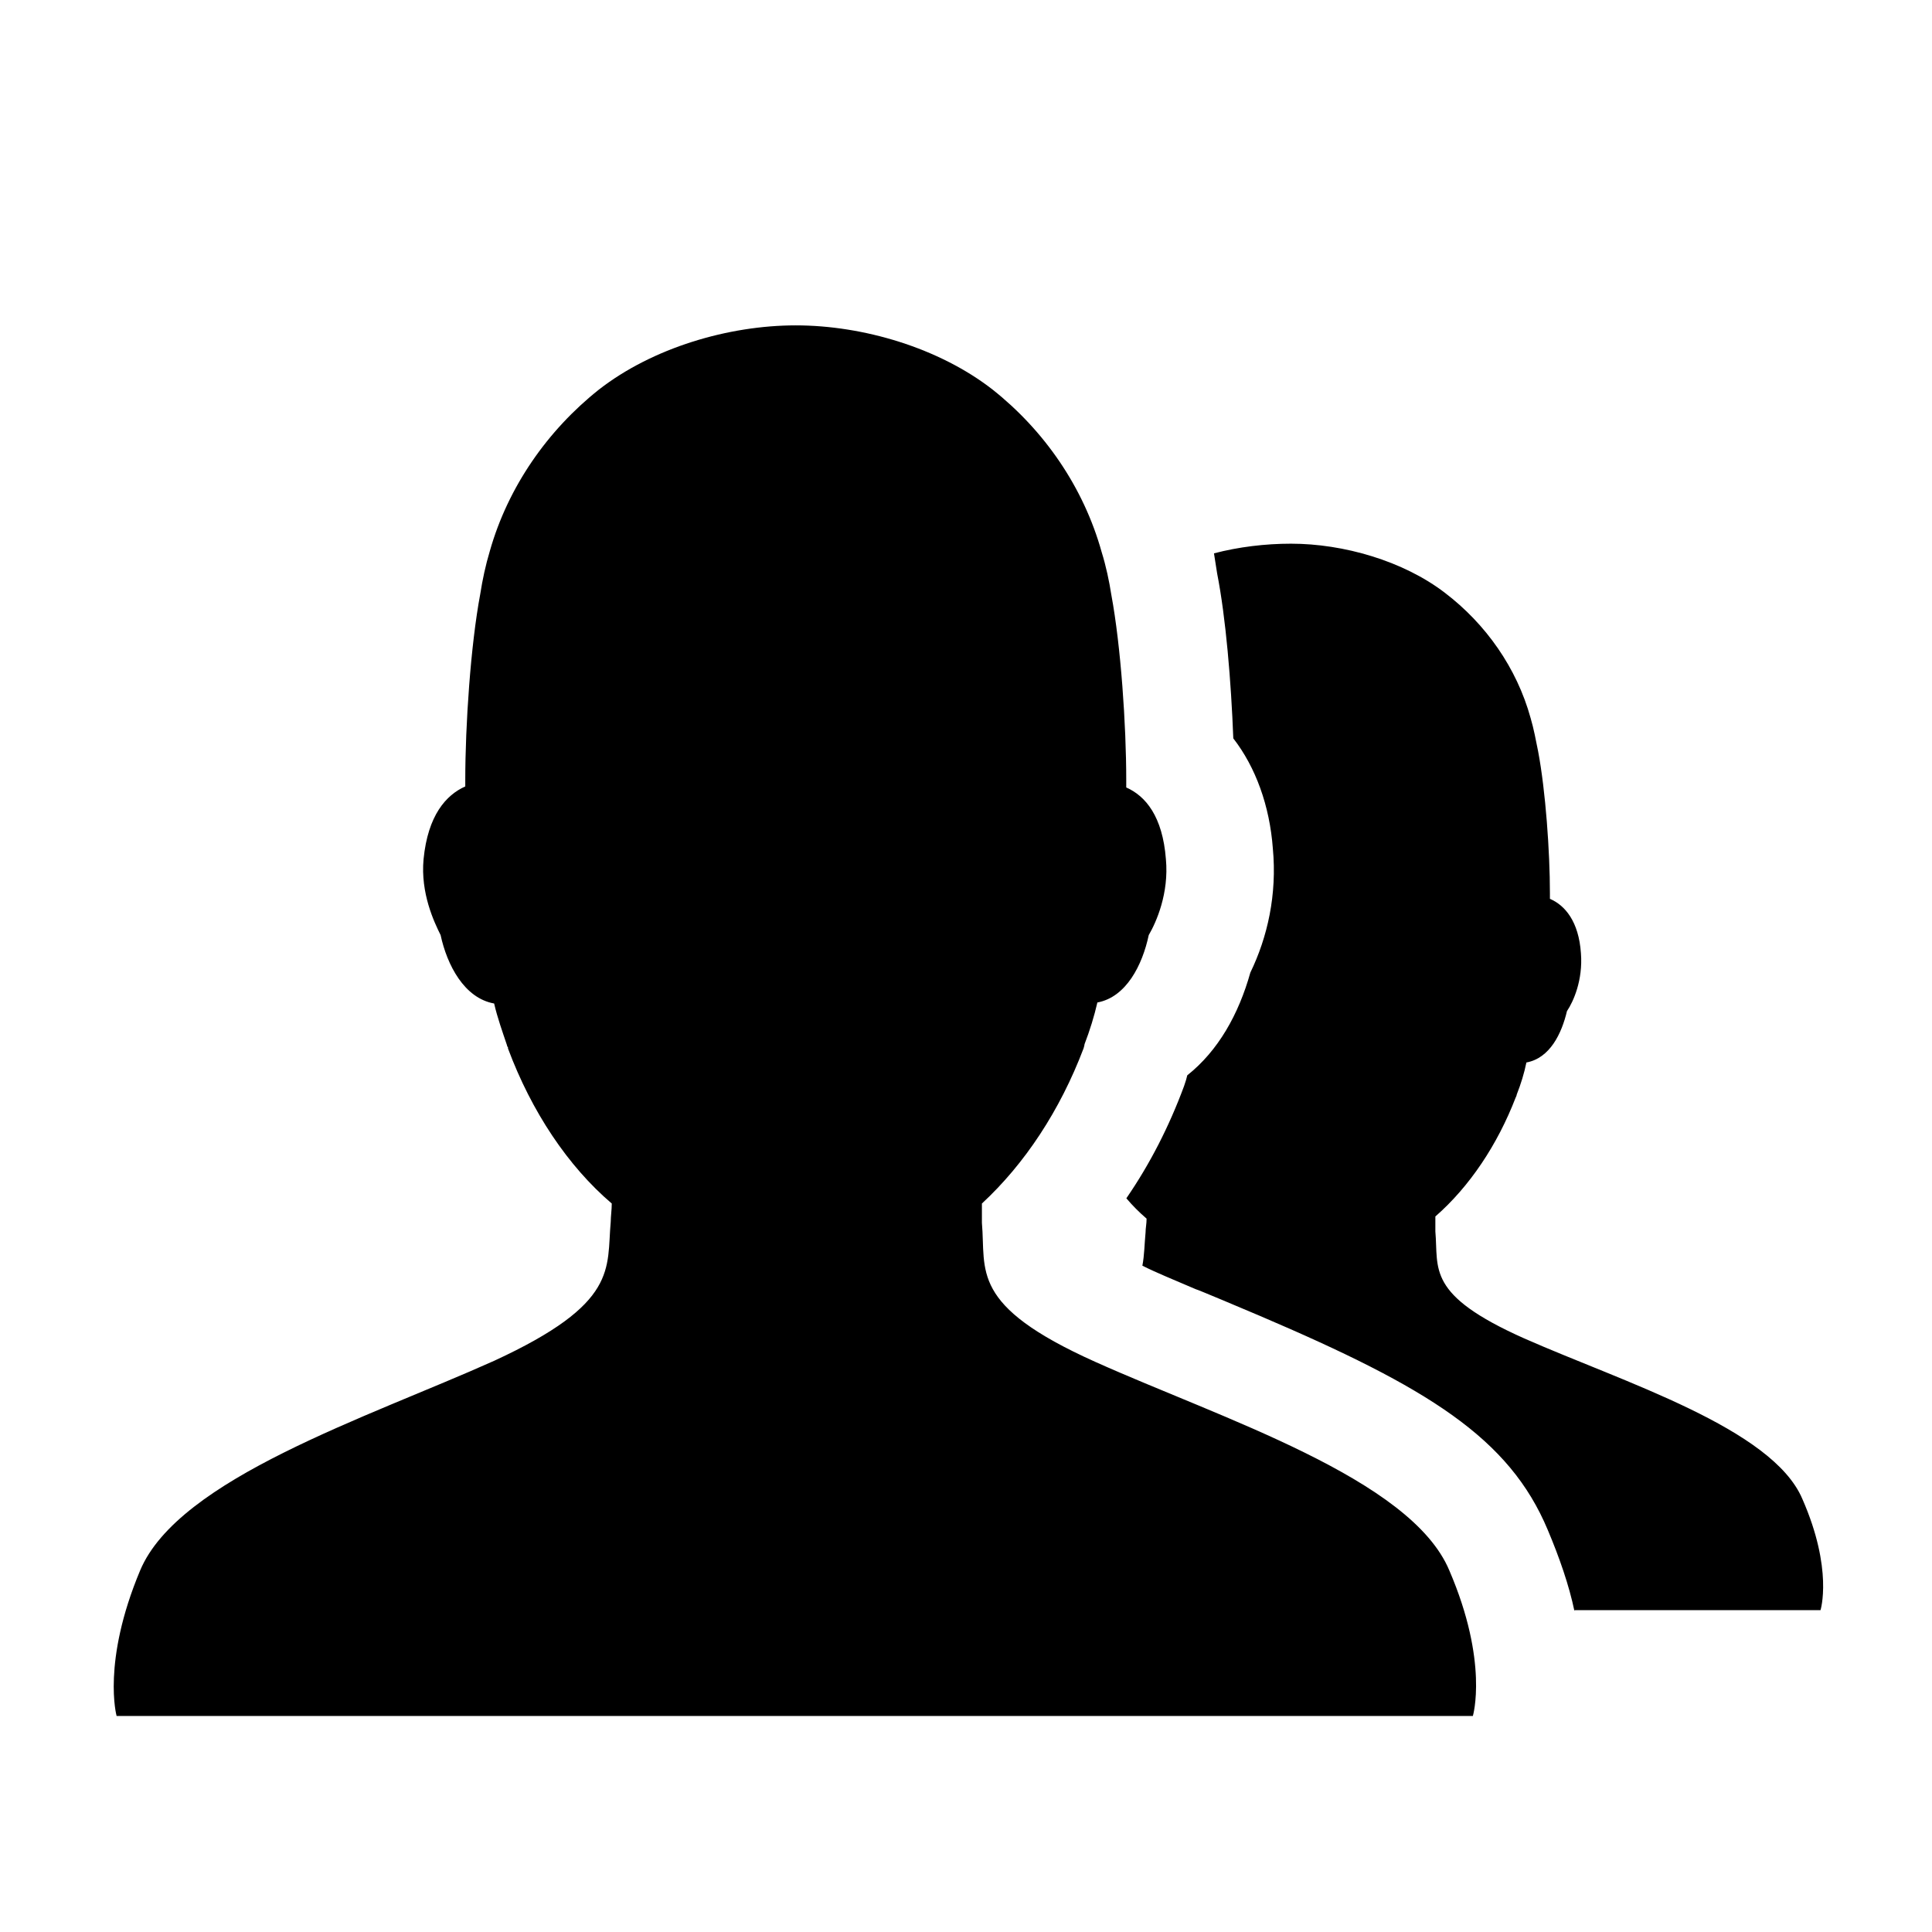 <svg width="17" height="17" viewBox="0 0 17 17" fill="none" xmlns="http://www.w3.org/2000/svg">
<path fill-rule="evenodd" clip-rule="evenodd" d="M13.854 14.177C13.807 13.951 13.722 13.706 13.619 13.462C13.28 12.652 12.565 12.21 11.087 11.579C10.955 11.523 10.532 11.344 10.522 11.344C10.325 11.259 10.183 11.203 10.052 11.137C10.07 11.043 10.07 10.949 10.08 10.845C10.08 10.807 10.089 10.77 10.089 10.723C10.023 10.666 9.967 10.61 9.911 10.544C10.118 10.243 10.287 9.913 10.419 9.556C10.438 9.499 10.438 9.499 10.447 9.462C10.72 9.245 10.899 8.925 11.002 8.558C11.153 8.247 11.238 7.871 11.2 7.466C11.172 7.09 11.049 6.751 10.852 6.497C10.833 5.998 10.786 5.433 10.71 5.047C10.701 4.991 10.692 4.935 10.682 4.869C10.899 4.812 11.134 4.784 11.36 4.784C11.821 4.784 12.348 4.935 12.715 5.217C13.073 5.49 13.346 5.876 13.468 6.318C13.496 6.412 13.515 6.516 13.534 6.61C13.6 6.958 13.638 7.495 13.638 7.862C13.638 7.88 13.638 7.899 13.638 7.909C13.769 7.965 13.892 8.106 13.911 8.389C13.929 8.624 13.845 8.812 13.788 8.897C13.741 9.095 13.638 9.311 13.431 9.349C13.412 9.443 13.383 9.537 13.346 9.631C13.346 9.64 13.336 9.659 13.336 9.659C13.176 10.073 12.932 10.44 12.63 10.704C12.63 10.751 12.63 10.798 12.63 10.836C12.659 11.165 12.546 11.391 13.412 11.777C14.287 12.163 15.595 12.568 15.859 13.189C16.132 13.81 16.019 14.168 16.019 14.168H13.854V14.177ZM12.753 13.819C13.101 14.628 12.96 15.099 12.96 15.099H1.026C1.026 15.099 0.894 14.628 1.233 13.819C1.572 13.009 3.237 12.473 4.348 11.974C5.449 11.466 5.336 11.165 5.374 10.75C5.374 10.703 5.383 10.647 5.383 10.59C4.997 10.261 4.677 9.781 4.47 9.226V9.216C4.47 9.216 4.461 9.207 4.461 9.197C4.423 9.084 4.376 8.953 4.348 8.83C4.085 8.783 3.934 8.492 3.877 8.228C3.821 8.115 3.699 7.861 3.727 7.56C3.765 7.174 3.925 6.995 4.094 6.92C4.094 6.901 4.094 6.882 4.094 6.863C4.094 6.383 4.141 5.677 4.226 5.226C4.245 5.103 4.273 4.972 4.31 4.849C4.47 4.284 4.819 3.786 5.27 3.428C5.741 3.061 6.409 2.863 7.002 2.863C7.595 2.863 8.263 3.061 8.734 3.428C9.186 3.786 9.534 4.284 9.694 4.859C9.732 4.981 9.76 5.113 9.779 5.235C9.863 5.687 9.91 6.383 9.91 6.863C9.91 6.882 9.91 6.91 9.91 6.929C10.08 7.004 10.23 7.183 10.259 7.56C10.287 7.861 10.174 8.115 10.108 8.228C10.052 8.492 9.91 8.774 9.656 8.821C9.628 8.943 9.59 9.066 9.543 9.188C9.543 9.197 9.534 9.226 9.534 9.226C9.327 9.772 9.016 10.242 8.64 10.59C8.64 10.647 8.64 10.713 8.64 10.76C8.677 11.183 8.527 11.485 9.637 11.983C10.748 12.482 12.414 13.009 12.753 13.819Z" fill="black"/>
</svg>
